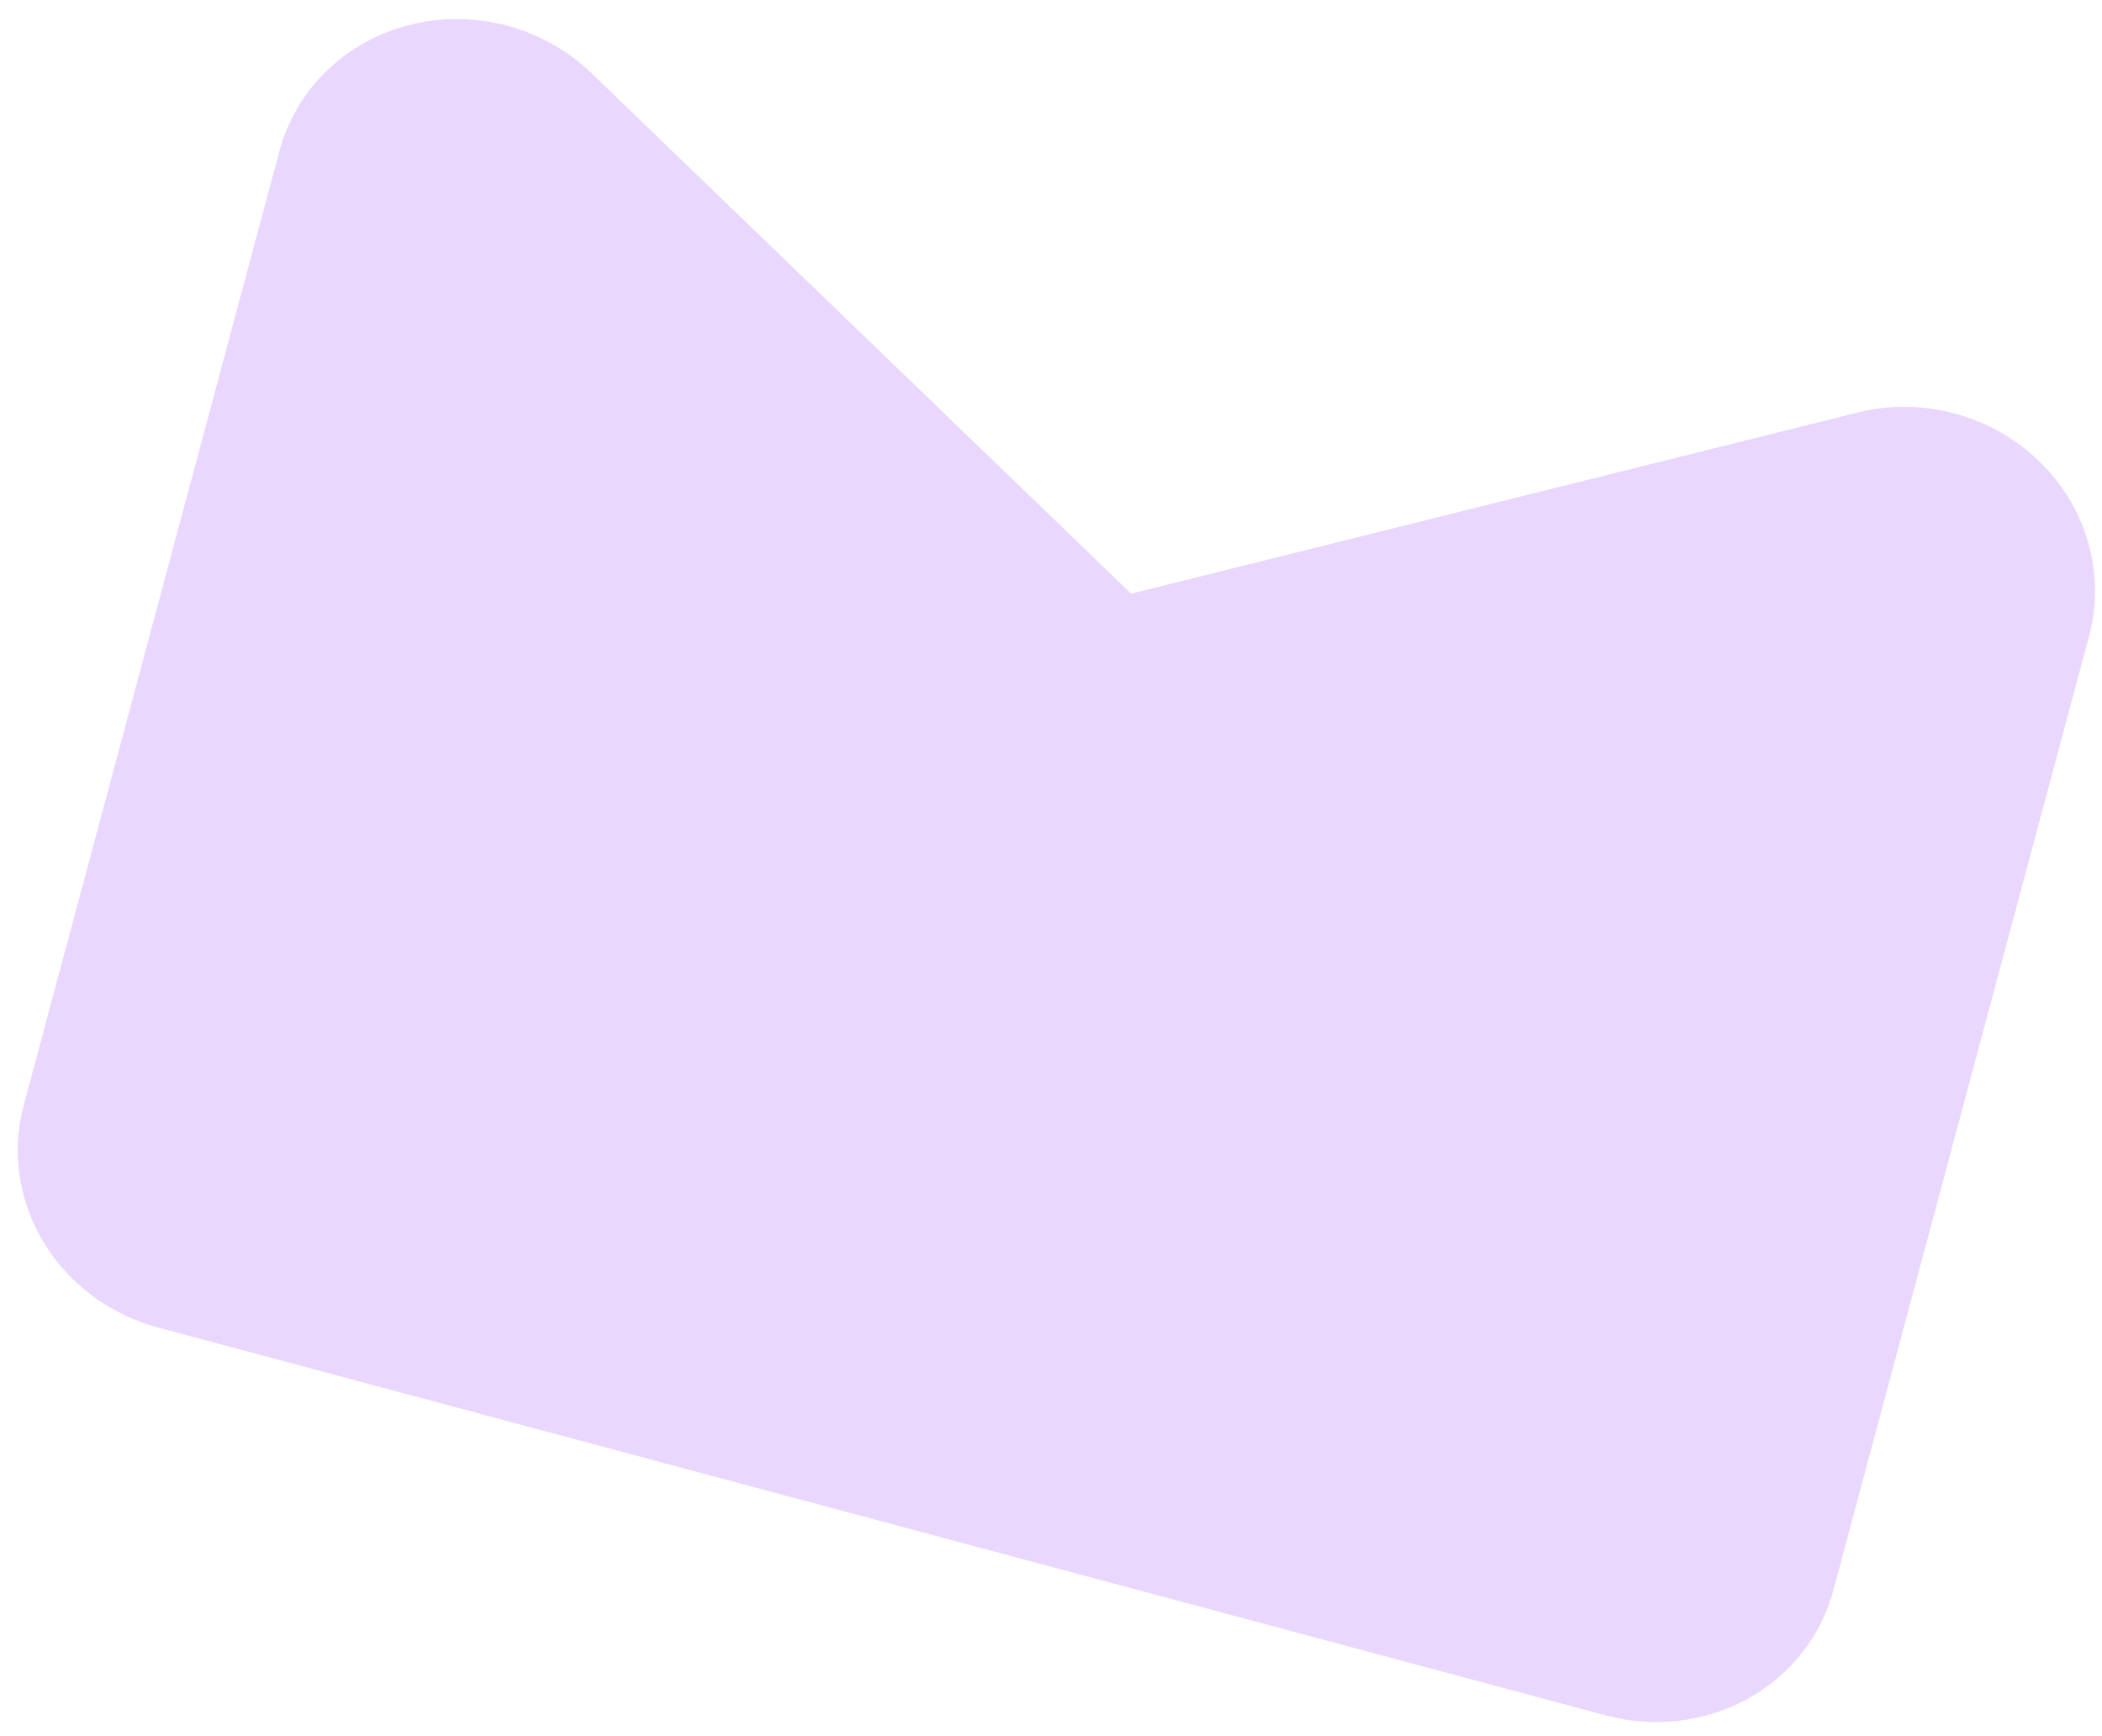 <svg width="92" height="76" viewBox="0 0 92 76" fill="none" xmlns="http://www.w3.org/2000/svg">
<path d="M70.306 75.096L6.928 58.114C5.887 57.837 4.909 57.365 4.049 56.727C3.189 56.089 2.465 55.296 1.917 54.393C1.37 53.491 1.01 52.497 0.859 51.468C0.707 50.439 0.767 49.396 1.034 48.398L12.233 6.605C12.59 5.271 13.307 4.058 14.312 3.088C15.317 2.119 16.574 1.427 17.957 1.082C19.34 0.737 20.801 0.751 22.192 1.123C23.583 1.494 24.856 2.211 25.883 3.199L49.508 25.987L81.32 18.054C82.704 17.711 84.164 17.727 85.555 18.101C86.946 18.474 88.217 19.192 89.243 20.183C90.268 21.173 91.011 22.401 91.396 23.743C91.782 25.085 91.796 26.494 91.439 27.828L80.24 69.621C79.701 71.632 78.353 73.338 76.49 74.365C74.628 75.391 72.403 75.654 70.306 75.096Z" fill="#E9D7FE"/>
</svg>
